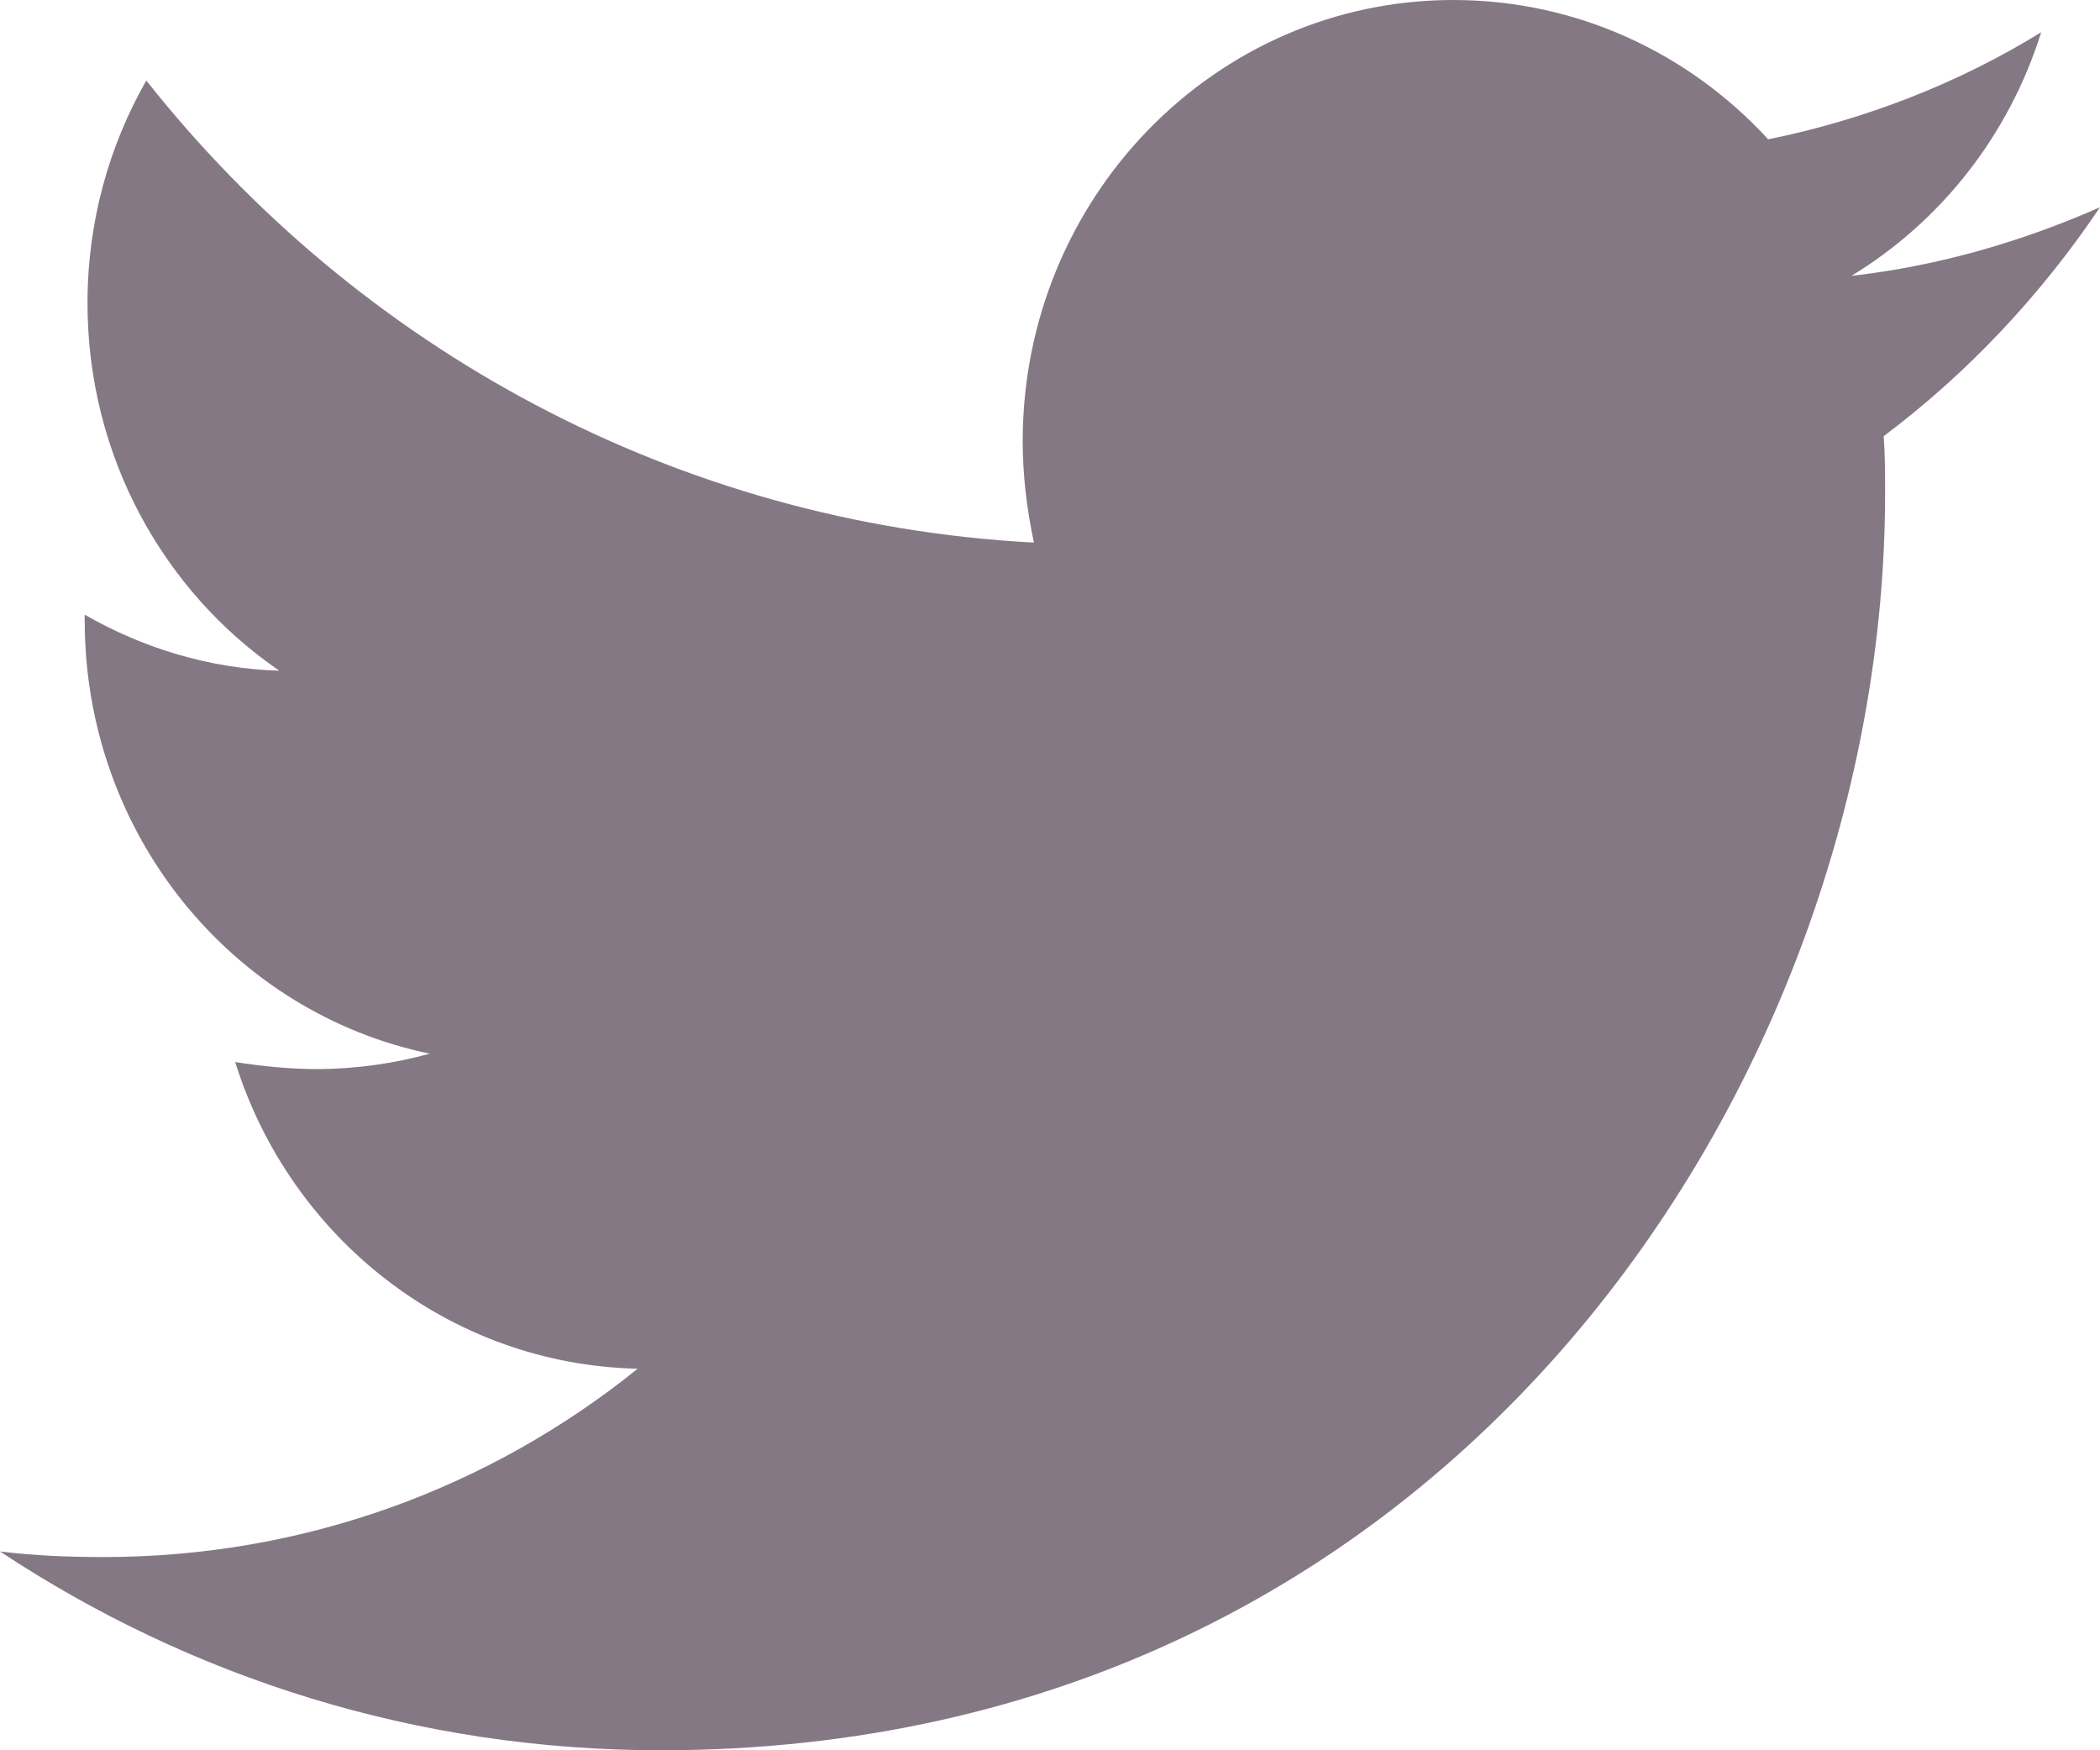 <svg width="30" height="25" viewBox="0 0 30 25" fill="none" xmlns="http://www.w3.org/2000/svg" xmlns:xlink="http://www.w3.org/1999/xlink">
	<desc>
			Created with Pixso.
	</desc>
	<defs/>
	<path id="Vector" d="M26.91 6.23C26.93 6.5 26.93 6.77 26.93 7.05C26.93 15.39 20.74 25 9.44 25C5.95 25 2.72 23.96 0 22.16C0.49 22.22 0.97 22.24 1.48 22.24C4.35 22.24 7 21.25 9.11 19.55C6.41 19.49 4.14 17.67 3.36 15.17C3.75 15.23 4.13 15.27 4.53 15.27C5.08 15.27 5.63 15.19 6.14 15.05C3.33 14.47 1.21 11.93 1.21 8.86L1.21 8.78C2.03 9.25 2.98 9.55 3.99 9.58C2.34 8.45 1.25 6.52 1.25 4.33C1.25 3.16 1.56 2.08 2.09 1.15C5.12 4.98 9.67 7.48 14.77 7.75C14.67 7.28 14.61 6.79 14.61 6.3C14.61 2.83 17.36 0 20.76 0C22.53 0 24.13 0.76 25.26 1.99C26.64 1.71 27.98 1.19 29.16 0.46C28.7 1.93 27.73 3.16 26.45 3.94C27.69 3.8 28.89 3.45 30 2.96C29.16 4.21 28.11 5.33 26.91 6.23Z" fill="#857885" fill-opacity="1" fill-rule="nonzero"/>
</svg>
